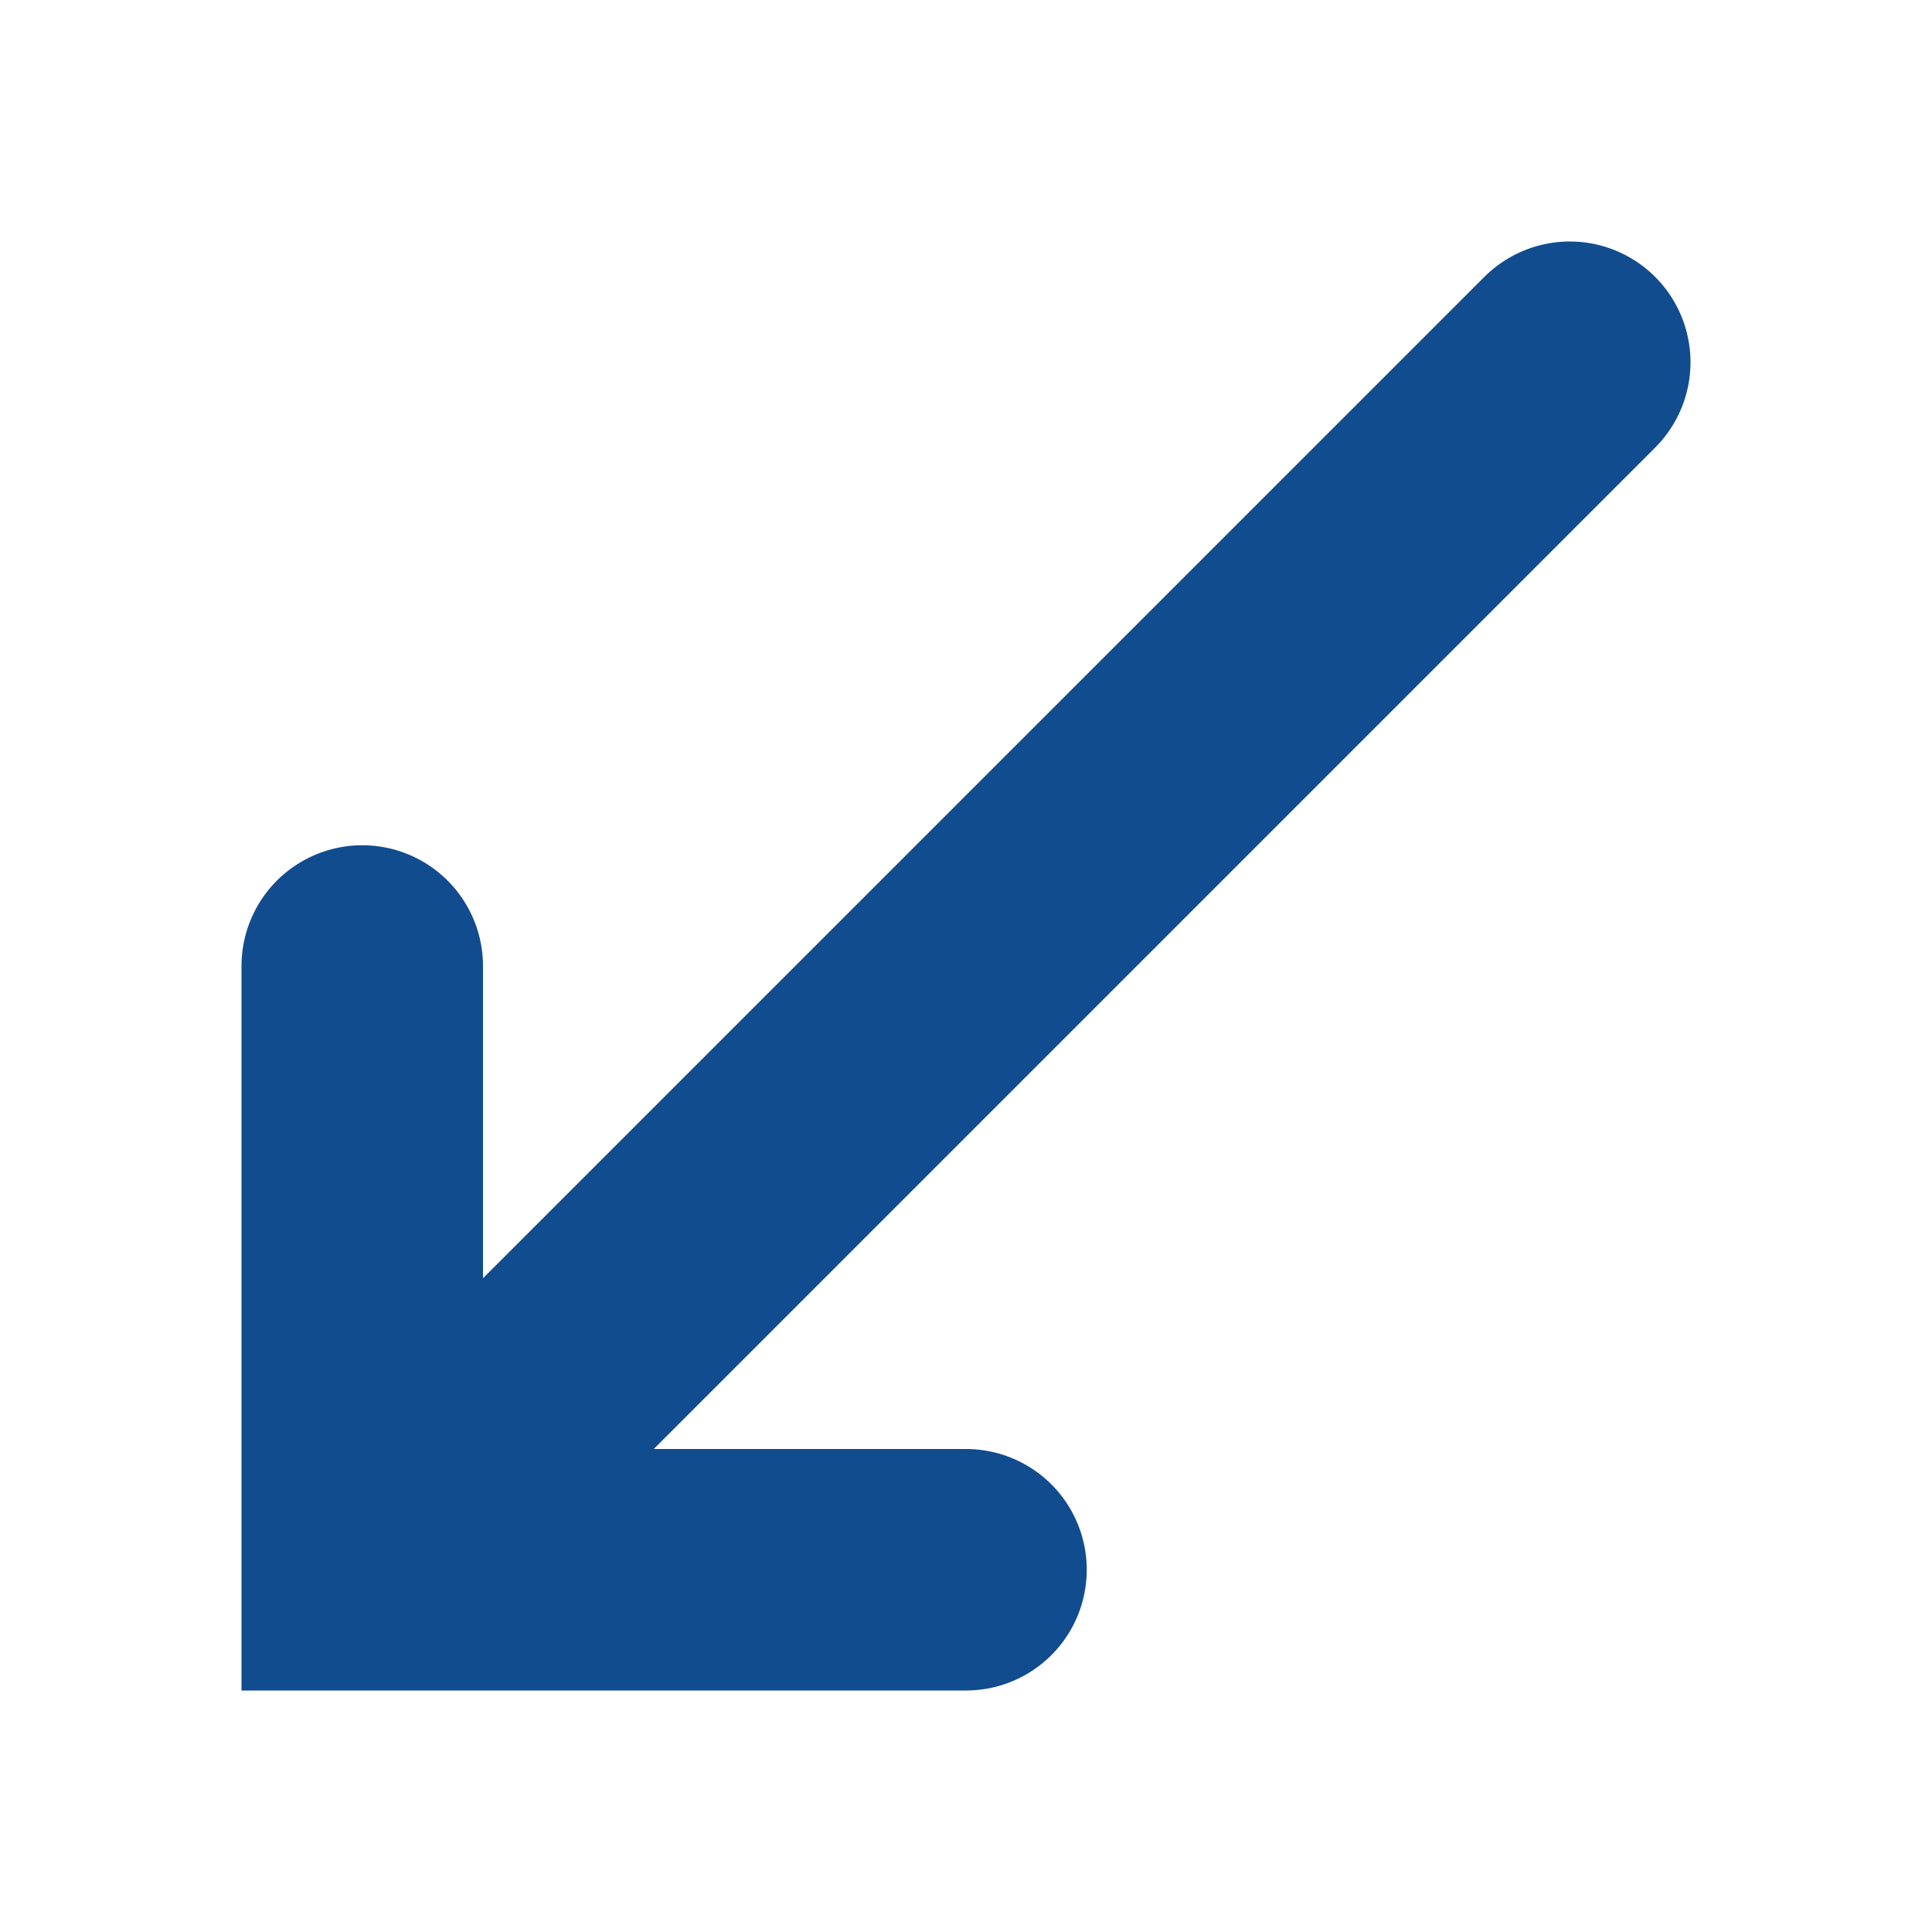 <?xml version="1.0" encoding="UTF-8" standalone="no"?>
<!-- Created with Inkscape (http://www.inkscape.org/) -->

<svg
   xmlns:dc="http://purl.org/dc/elements/1.1/"
   xmlns:cc="http://creativecommons.org/ns#"
   xmlns:rdf="http://www.w3.org/1999/02/22-rdf-syntax-ns#"
   xmlns:svg="http://www.w3.org/2000/svg"
   xmlns="http://www.w3.org/2000/svg"
   xmlns:sodipodi="http://sodipodi.sourceforge.net/DTD/sodipodi-0.dtd"
   xmlns:inkscape="http://www.inkscape.org/namespaces/inkscape"
   width="16"
   height="16"
   id="svg2"
   version="1.1"
   inkscape:version="0.48.4 r9939"
   sodipodi:docname="call-arrows.svg">
  <defs
     id="defs4" />
  <sodipodi:namedview
     id="base"
     pagecolor="#ffffff"
     bordercolor="#666666"
     borderopacity="1.0"
     inkscape:pageopacity="0.0"
     inkscape:pageshadow="2"
     inkscape:zoom="55.9375"
     inkscape:cx="8"
     inkscape:cy="8"
     inkscape:document-units="px"
     inkscape:current-layer="g4279"
     showgrid="true"
     inkscape:window-width="1693"
     inkscape:window-height="1105"
     inkscape:window-x="108"
     inkscape:window-y="19"
     inkscape:window-maximized="0">
    <inkscape:grid
       type="xygrid"
       id="grid2985"
       empspacing="10"
       visible="true"
       enabled="true"
       snapvisiblegridlinesonly="true"
       spacingx="0.5px"
       spacingy="0.5px" />
  </sodipodi:namedview>
  <g
     inkscape:label="Outward arrow green"
     inkscape:groupmode="layer"
     id="layer1"
     transform="translate(0,-1036.362)"
     style="display:none">
    <path
       inkscape:connector-curvature="0"
       id="path2987"
       d="m 3,1049.362 c 3.167,-3.167 6.333,-6.333 9.5,-9.5"
       style="fill:none;stroke:#118f11;stroke-width:2;stroke-linecap:round;stroke-linejoin:round;stroke-miterlimit:4;stroke-opacity:1;stroke-dasharray:none" />
    <path
       inkscape:connector-curvature="0"
       id="path2989"
       d="m 13,1044.362 c 0,-1.667 0,-3.333 0,-5 -1.667,0 -3.333,0 -5,0"
       style="fill:none;stroke:#118f11;stroke-width:2;stroke-linecap:round;stroke-linejoin:miter;stroke-miterlimit:4;stroke-opacity:1;stroke-dasharray:none" />
  </g>
  <g
     transform="translate(0,-1036.362)"
     id="g4280"
     inkscape:groupmode="layer"
     inkscape:label="Outward arrow red"
     style="display:none">
    <path
       style="fill:none;stroke:#a00000;stroke-width:2;stroke-linecap:round;stroke-linejoin:round;stroke-miterlimit:4;stroke-opacity:1;stroke-dasharray:none"
       d="m 3,1049.362 c 3.167,-3.167 6.333,-6.333 9.5,-9.5"
       id="path4282"
       inkscape:connector-curvature="0" />
    <path
       style="fill:none;stroke:#a00000;stroke-width:2;stroke-linecap:round;stroke-linejoin:miter;stroke-miterlimit:4;stroke-opacity:1;stroke-dasharray:none"
       d="m 13,1044.362 c 0,-1.667 0,-3.333 0,-5 -1.667,0 -3.333,0 -5,0"
       id="path4284"
       inkscape:connector-curvature="0" />
  </g>
  <g
     style="display:inline"
     transform="translate(0,-1036.362)"
     id="g4279"
     inkscape:groupmode="layer"
     inkscape:label="Inward arrow blue">
    <path
       style="fill:none;stroke:#114c8f;stroke-width:2;stroke-linecap:round;stroke-linejoin:round;stroke-miterlimit:4;stroke-opacity:1;stroke-dasharray:none"
       d="m 13,1039.362 c -3.167,3.167 -6.333,6.333 -9.5,9.5"
       id="path4283"
       inkscape:connector-curvature="0" />
    <path
       style="fill:none;stroke:#114c8f;stroke-width:2;stroke-linecap:round;stroke-linejoin:miter;stroke-miterlimit:4;stroke-opacity:1;stroke-dasharray:none"
       d="m 3,1044.362 c 0,1.667 0,3.333 0,5 1.667,0 3.333,0 5,0"
       id="path4285"
       inkscape:connector-curvature="0" />
  </g>
  <g
     inkscape:label="Inward arrow red"
     inkscape:groupmode="layer"
     id="g4303"
     transform="translate(0,-1036.362)"
     style="display:none">
    <path
       inkscape:connector-curvature="0"
       id="path4305"
       d="m 13,1039.362 c -3.167,3.167 -6.333,6.333 -9.5,9.5"
       style="fill:none;stroke:#a00000;stroke-width:2;stroke-linecap:round;stroke-linejoin:round;stroke-miterlimit:4;stroke-opacity:1;stroke-dasharray:none" />
    <path
       inkscape:connector-curvature="0"
       id="path4307"
       d="m 3,1044.362 c 0,1.667 0,3.333 0,5 1.667,0 3.333,0 5,0"
       style="fill:none;stroke:#a00000;stroke-width:2;stroke-linecap:round;stroke-linejoin:miter;stroke-miterlimit:4;stroke-opacity:1;stroke-dasharray:none" />
  </g>
</svg>
